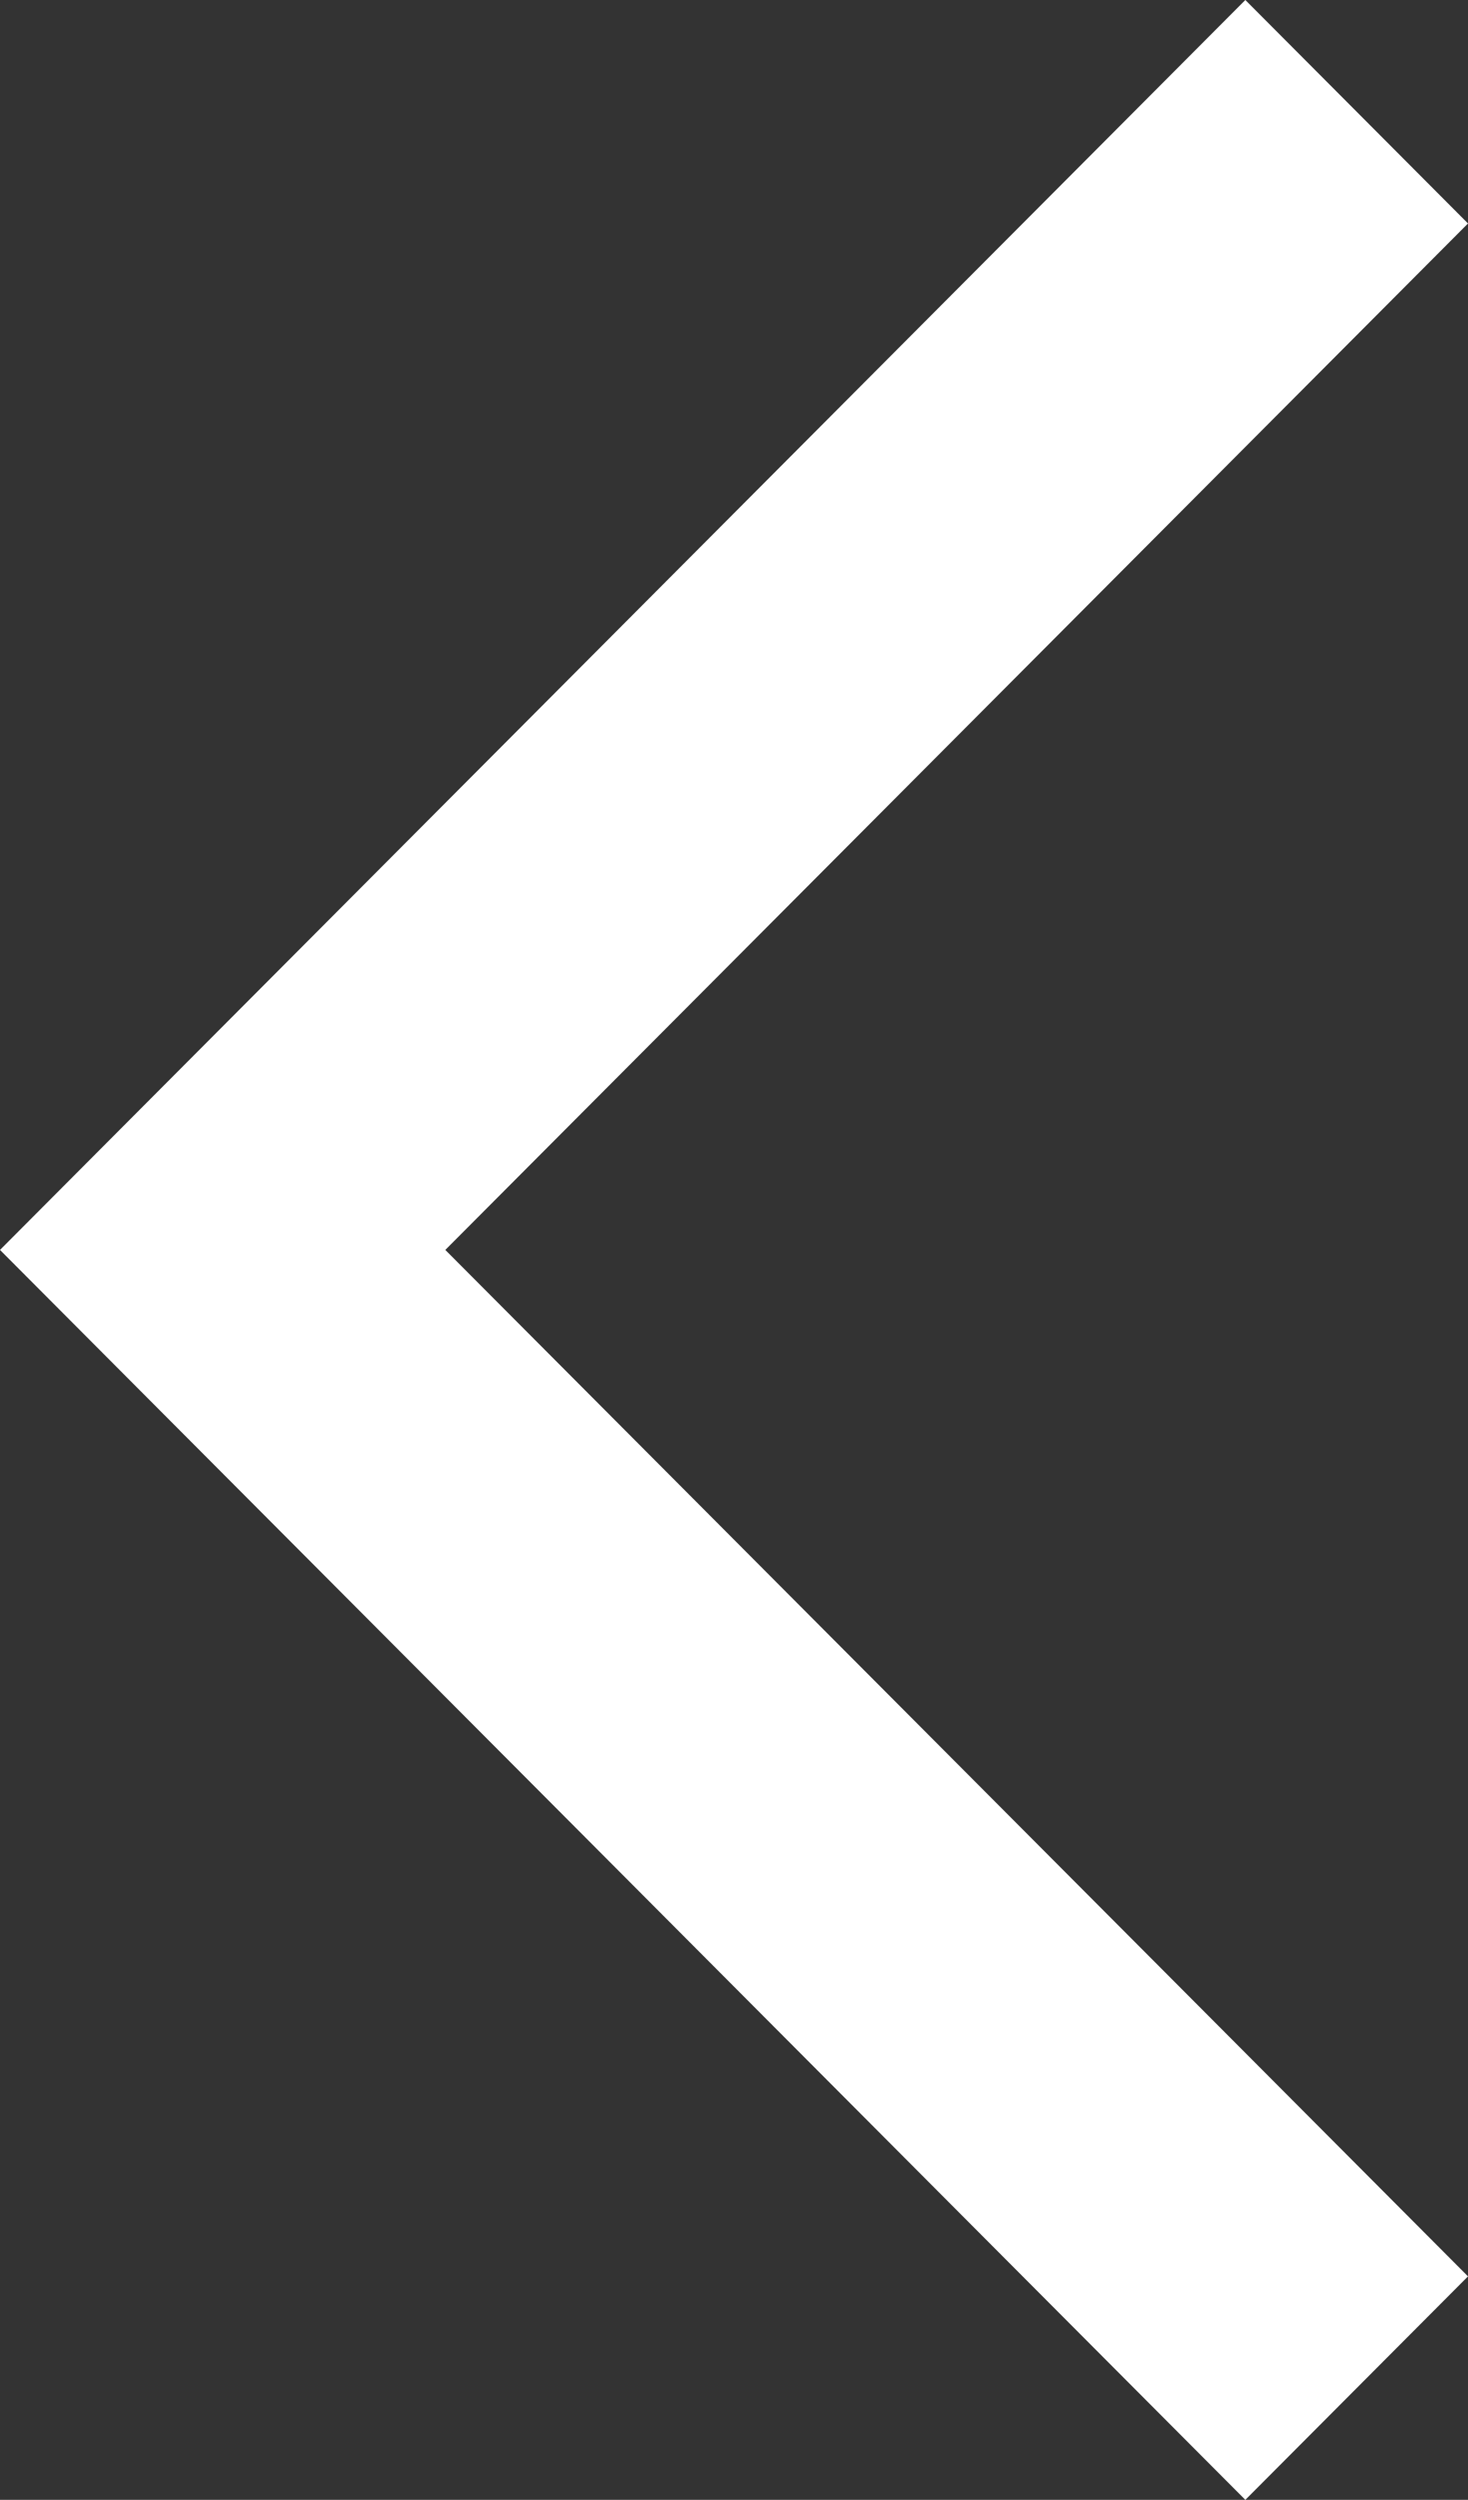 <svg width="37" height="63" viewBox="0 0 37 63" fill="none" xmlns="http://www.w3.org/2000/svg">
<rect x="0" y="0" width="37" height="63" fill="#333333" stroke="none"/>
<path d="M37 5.632L31.388 0L0 31.5L31.388 63L37 57.368L11.224 31.5L37 5.632Z" fill="white"/>
</svg>
